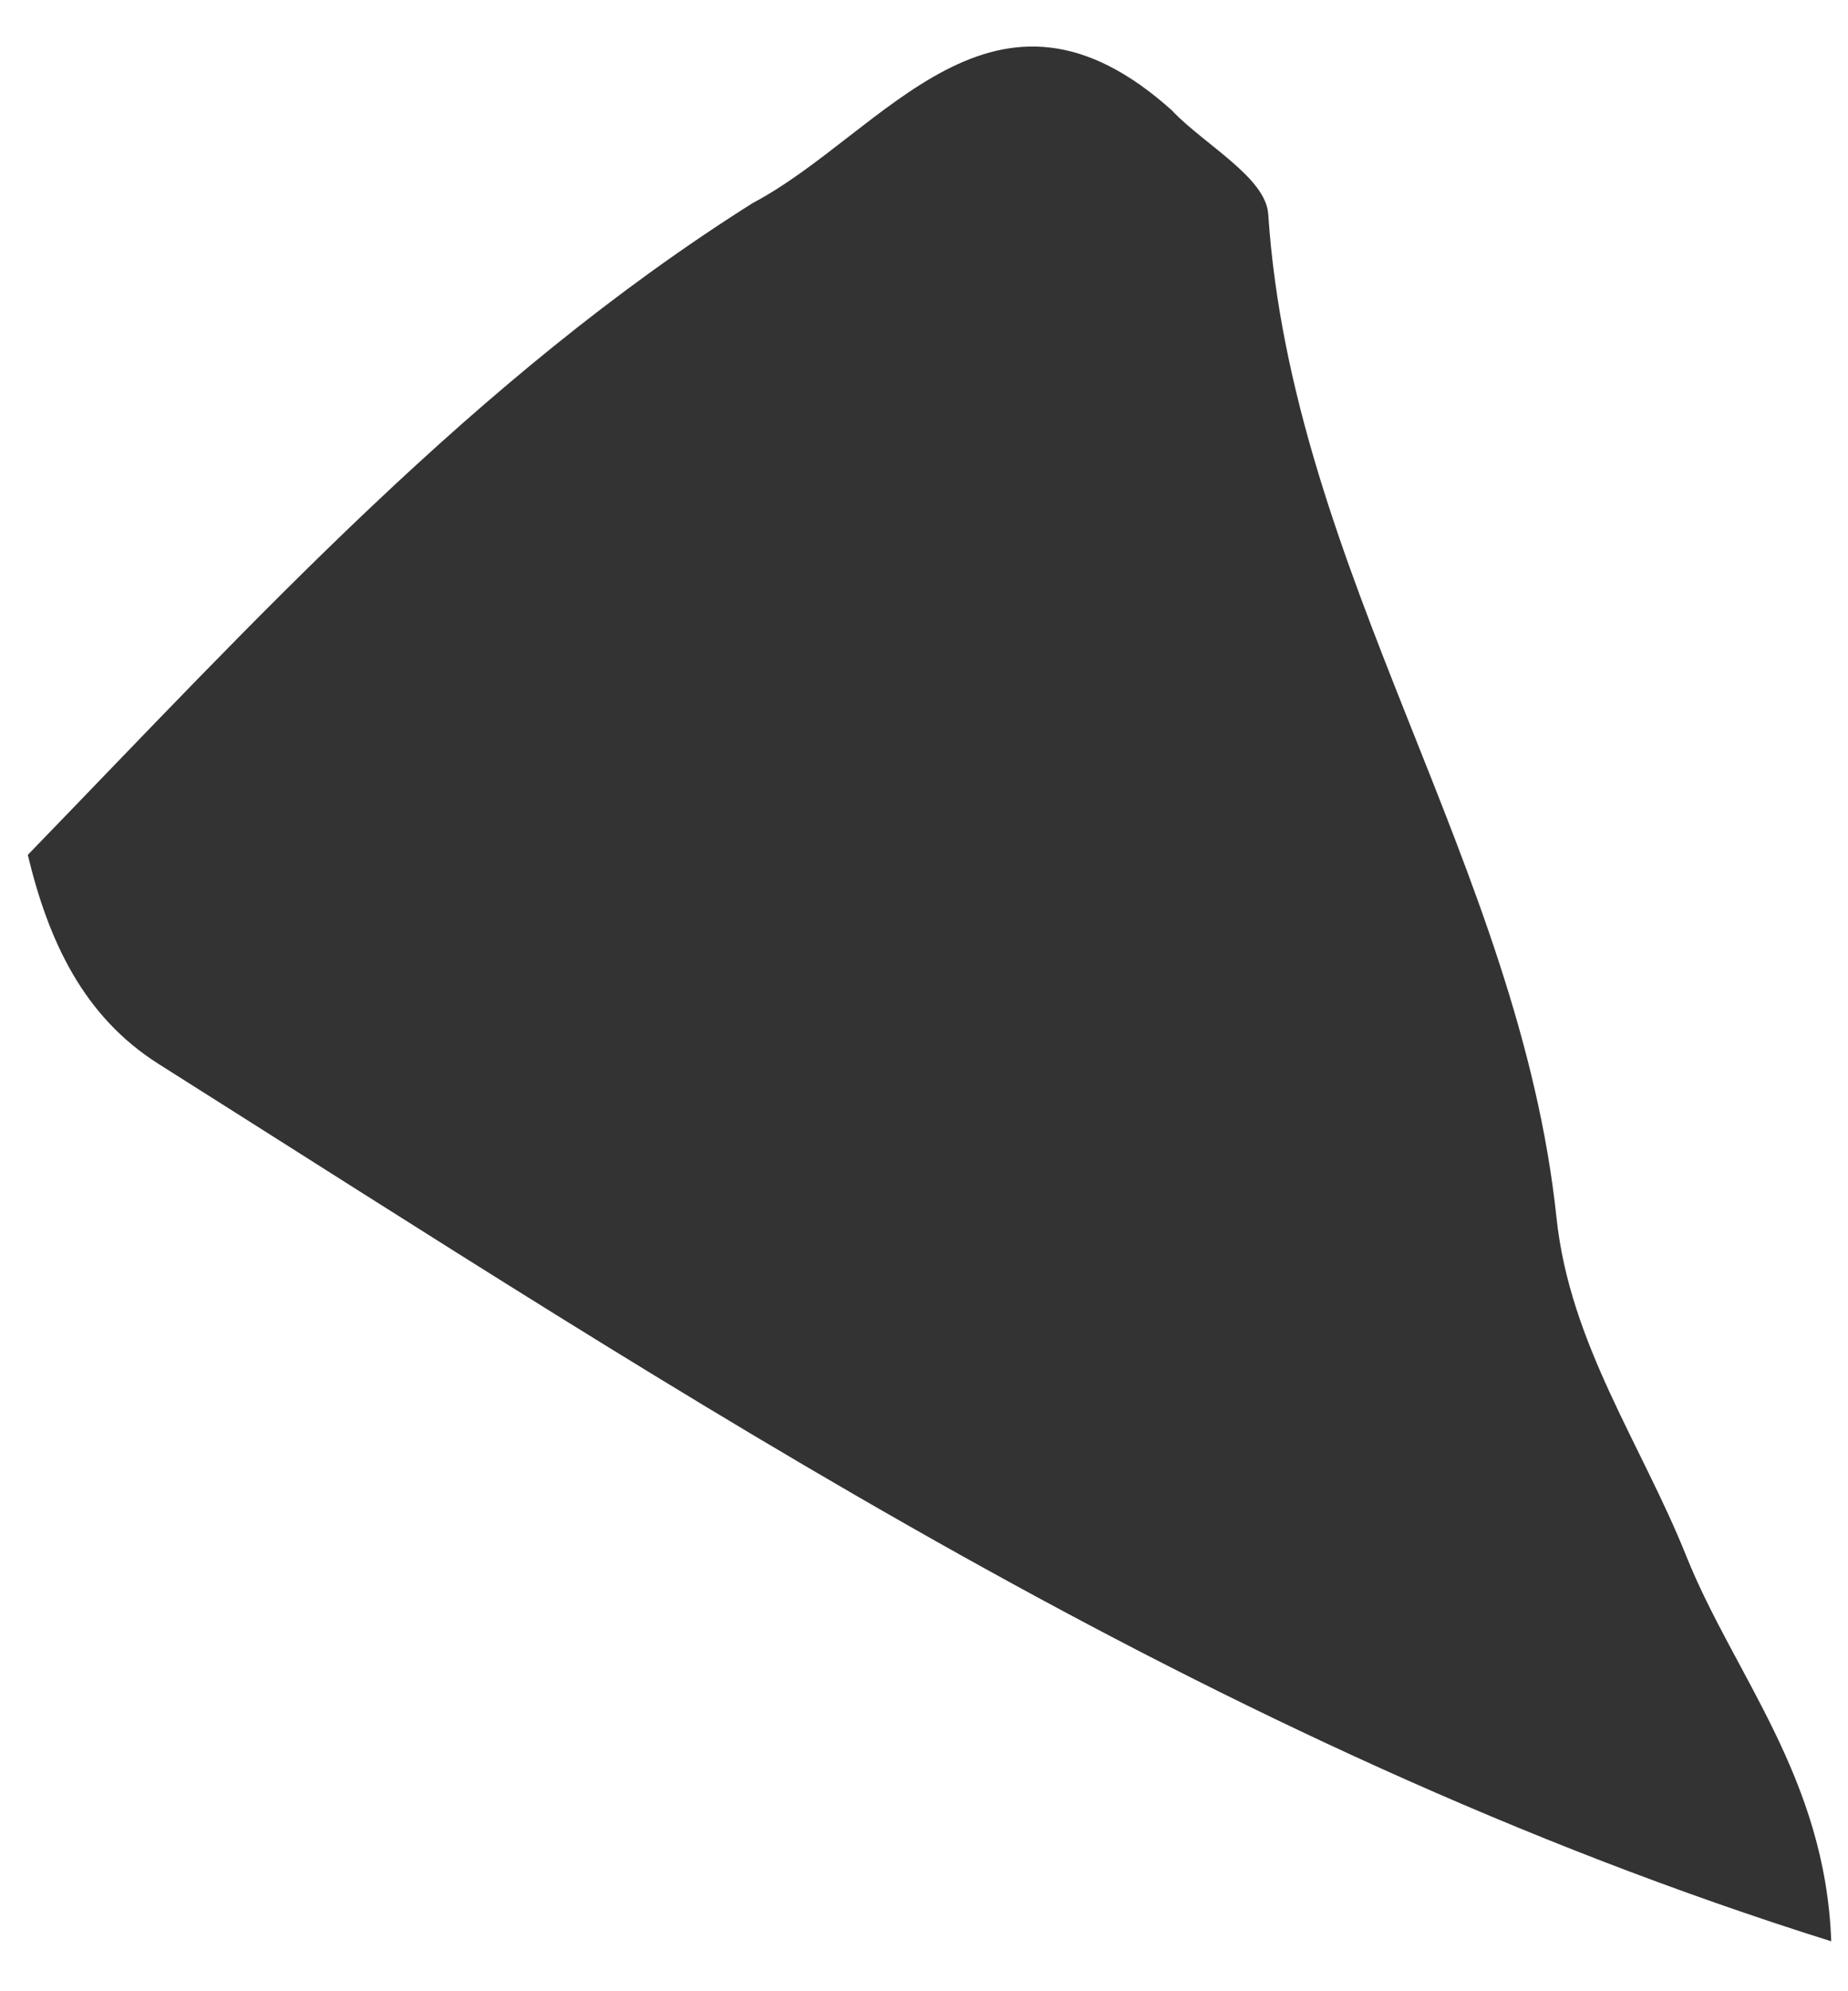 <svg xmlns="http://www.w3.org/2000/svg" width="26" height="28" viewBox="0 0 26 28" fill="none"><path d="M16.497 1.564C16.965 2.046 17.808 2.5 17.843 3.01C18.178 8.044 21.376 12.171 21.899 17.124C22.086 18.894 23.092 20.303 23.724 21.879C24.395 23.552 25.682 24.993 25.764 27.298C16.993 24.544 9.661 19.651 2.231 14.961C1.167 14.289 0.679 13.22 0.391 12.021C3.589 8.724 6.689 5.314 10.589 2.856C12.449 1.872 13.982 -0.708 16.501 1.564H16.497Z" fill="#343333"></path></svg>